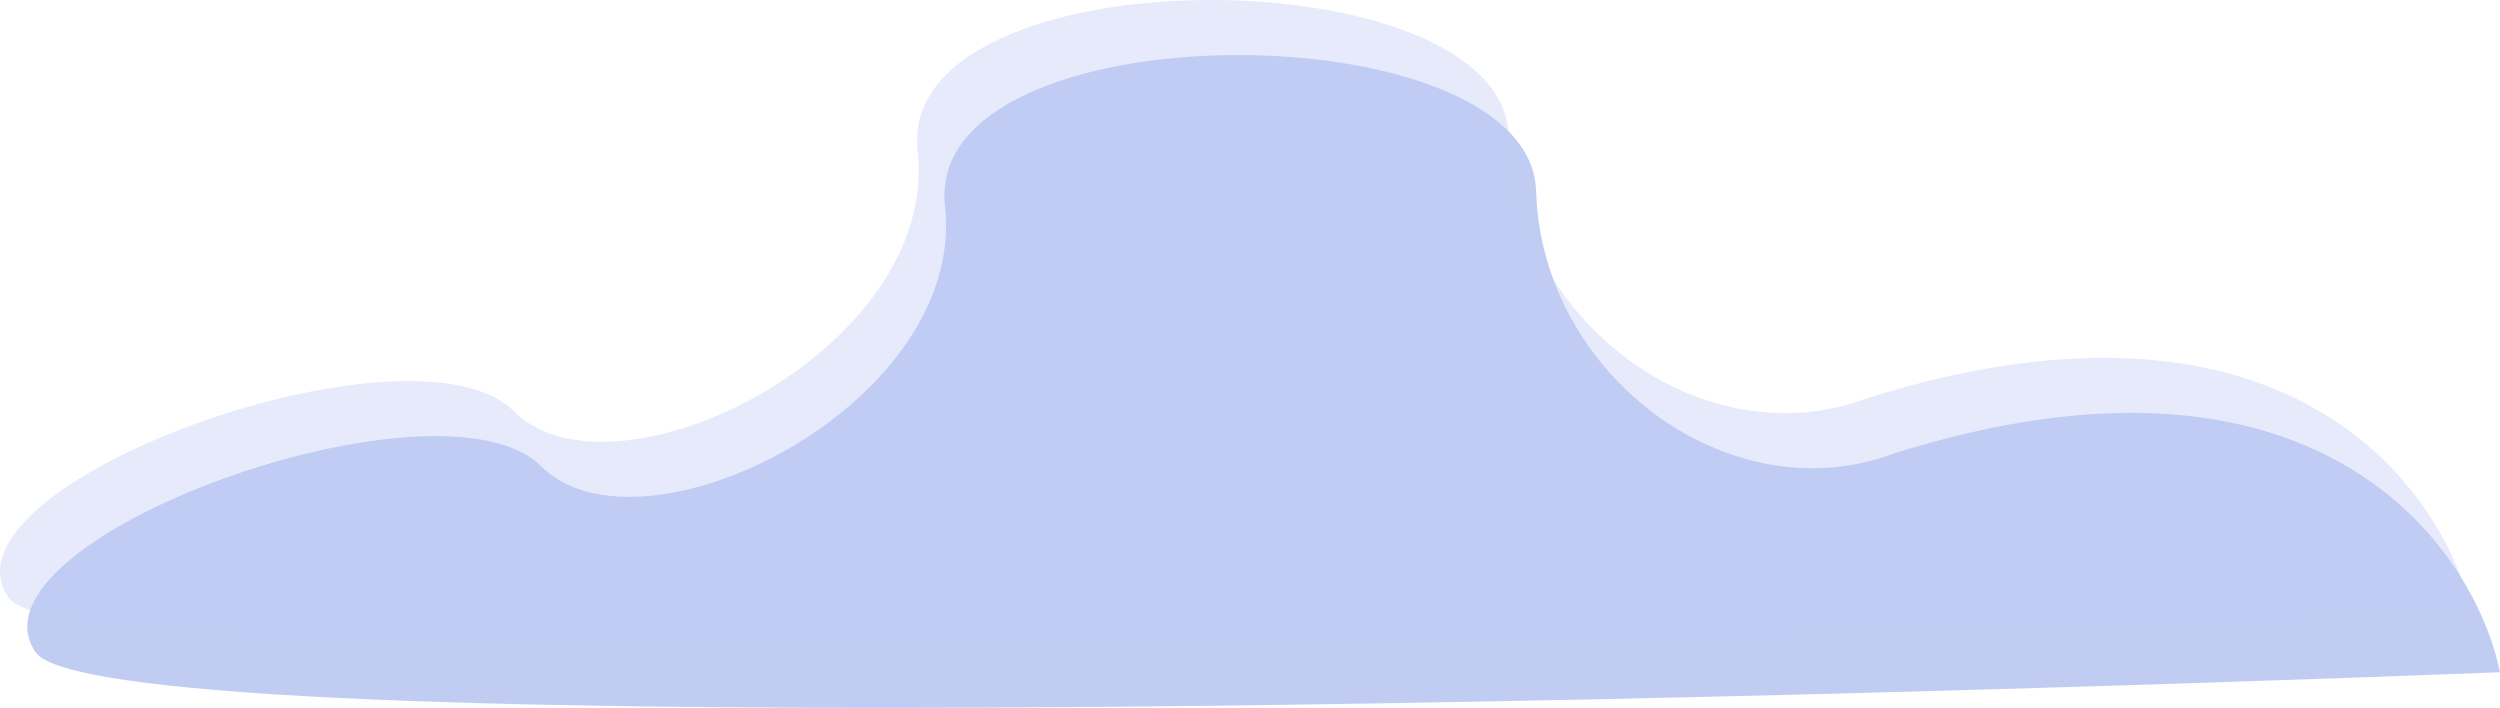 <svg width="957" height="271" viewBox="0 0 957 271" fill="none" xmlns="http://www.w3.org/2000/svg">
<g opacity="0.4">
<path d="M725.155 173.534C886.183 122.93 946.813 208.313 957 257.33C652.338 269.162 37.133 284.194 13.614 249.66C-15.786 206.493 168.54 140.039 207.095 178.447C245.65 216.856 370.182 155.138 361.747 78.84C353.311 2.541 585.939 3.004 588.023 73.207C590.108 143.409 661.83 197.303 725.155 173.534Z" fill="#637FE2"/>
<path opacity="0.4" d="M714.703 152.466C875.731 101.861 936.361 187.244 946.548 236.261C641.886 248.094 26.681 263.126 3.162 228.592C-26.238 185.425 158.088 118.971 196.643 157.379C235.198 195.787 359.73 134.07 351.295 57.772C342.859 -18.527 575.487 -18.064 577.571 52.138C579.656 122.341 651.378 176.235 714.703 152.466Z" fill="#637FE2"/>
</g>
</svg>
